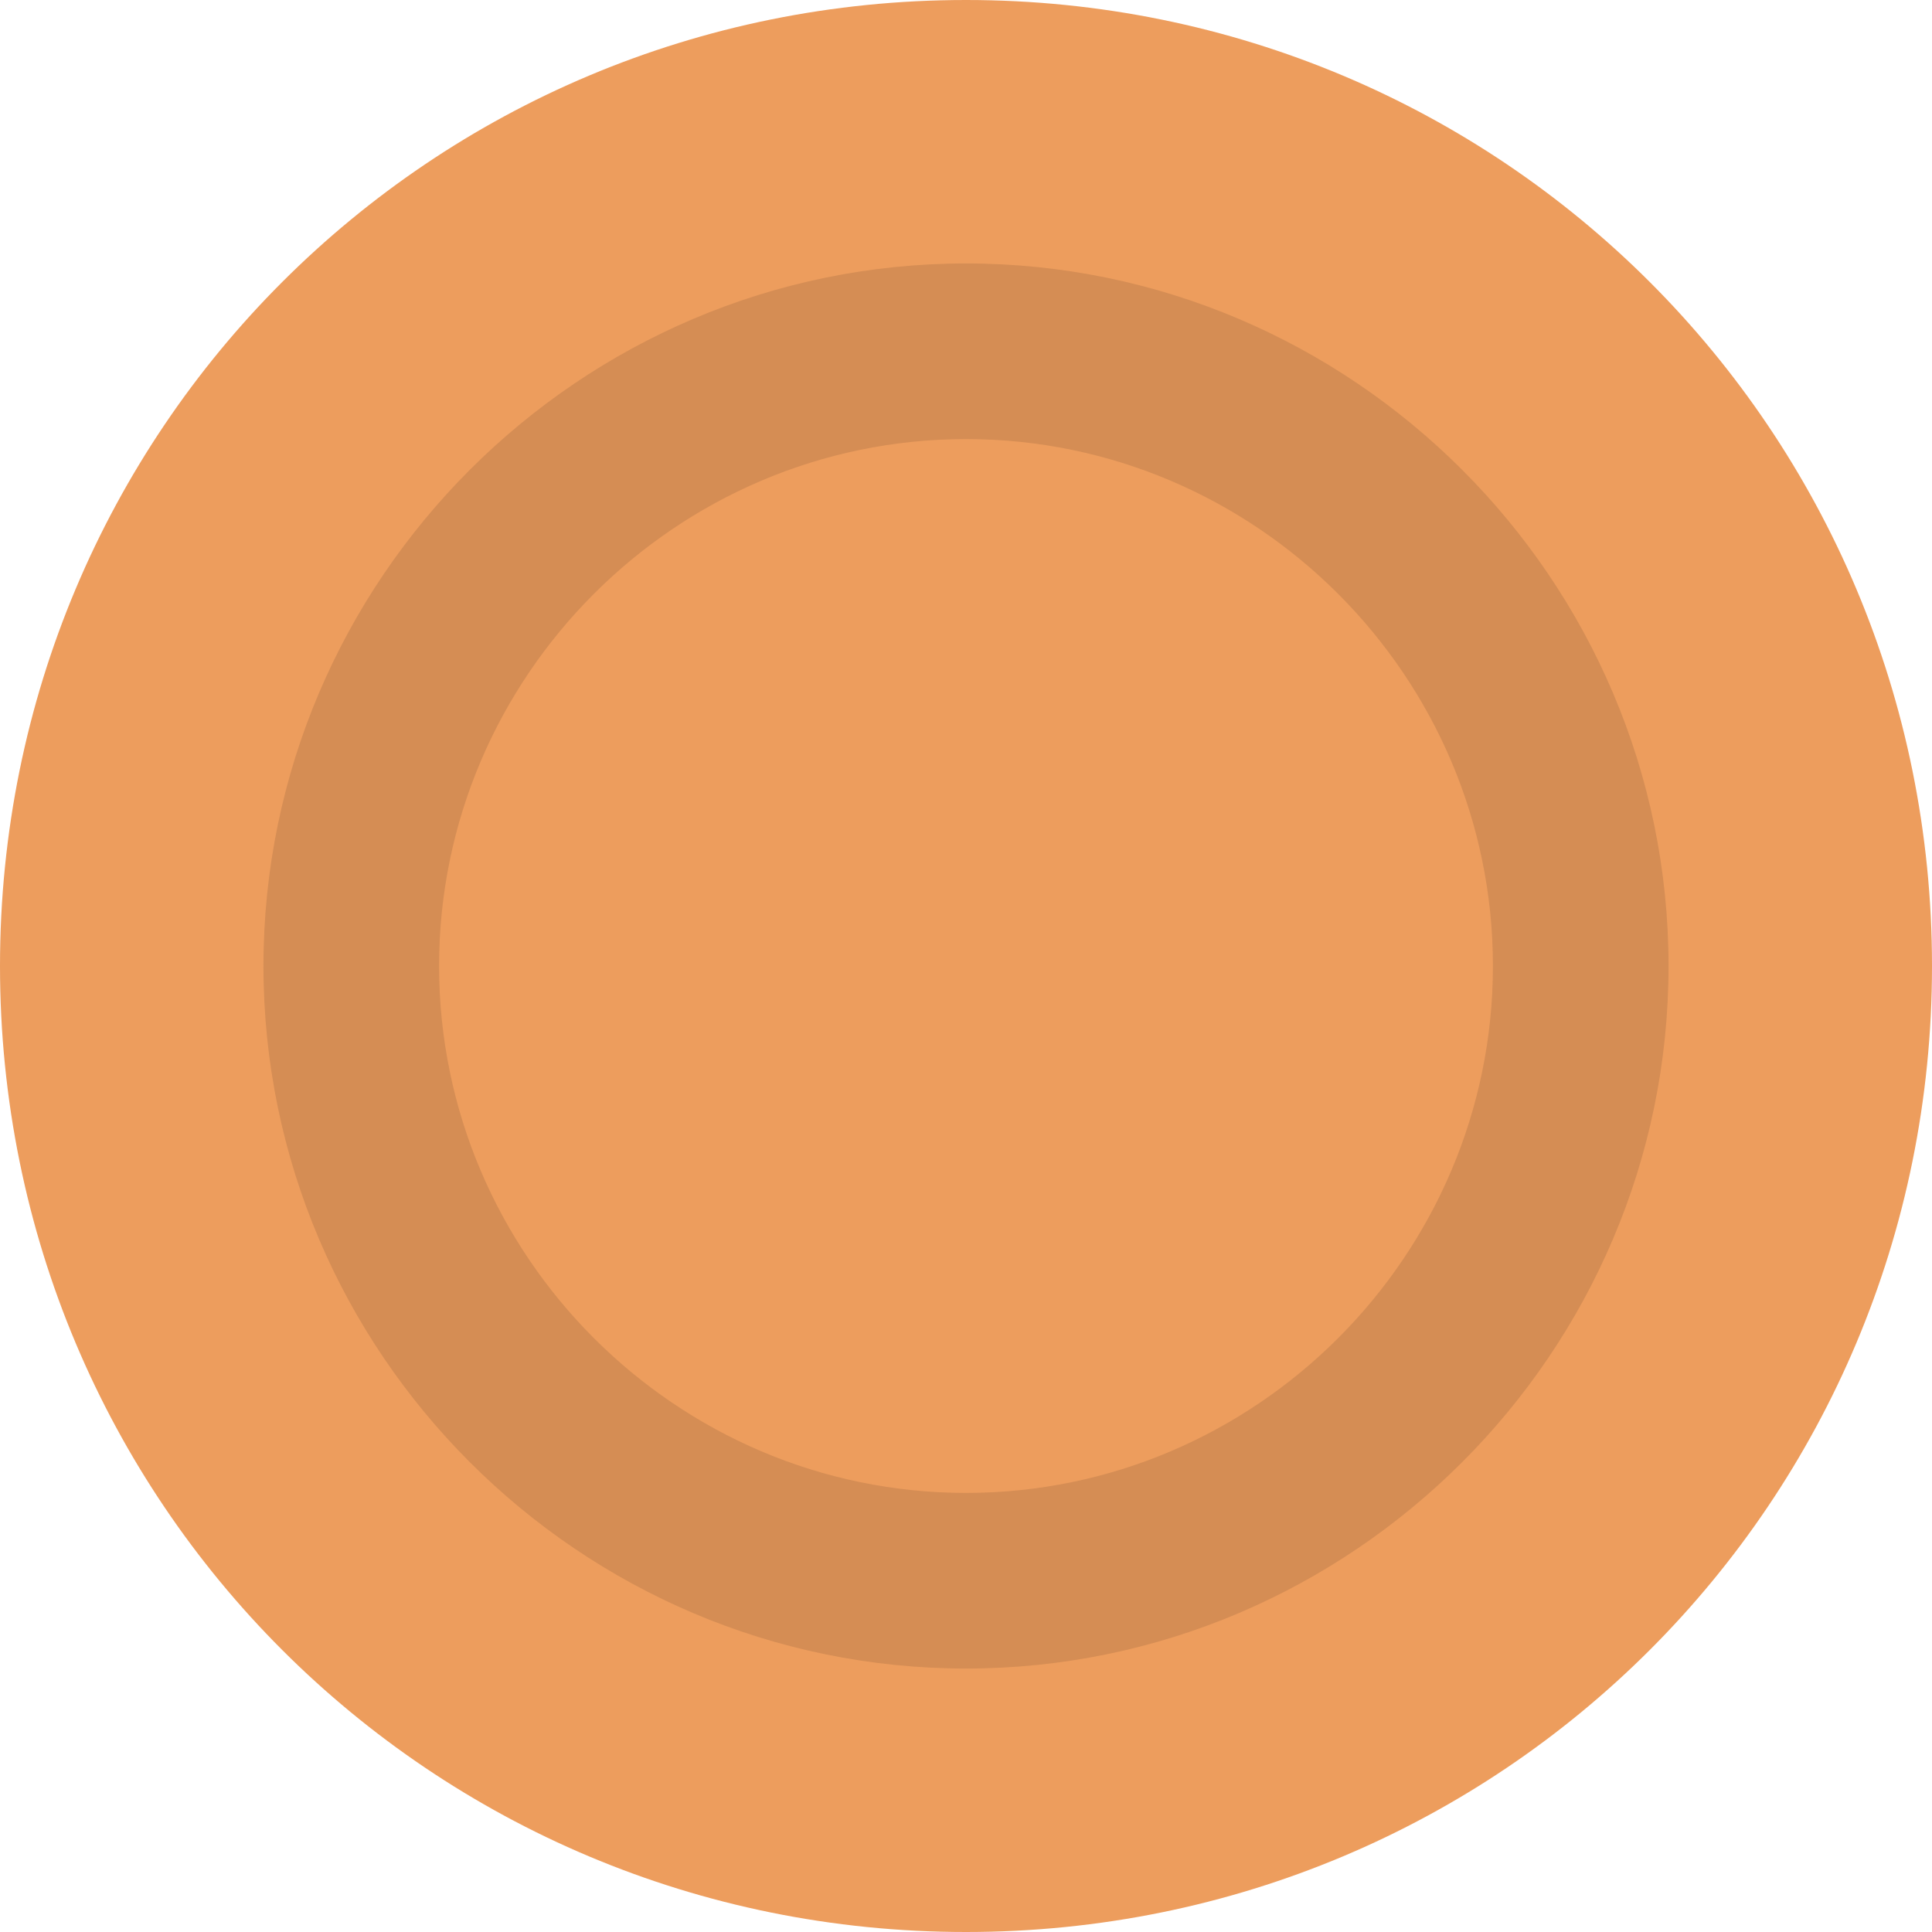 <?xml version="1.0" encoding="utf-8"?>
<!-- Generator: Adobe Illustrator 17.0.0, SVG Export Plug-In . SVG Version: 6.00 Build 0)  -->
<!DOCTYPE svg PUBLIC "-//W3C//DTD SVG 1.1//EN" "http://www.w3.org/Graphics/SVG/1.1/DTD/svg11.dtd">
<svg version="1.1" id="Layer_1" xmlns="http://www.w3.org/2000/svg" xmlns:xlink="http://www.w3.org/1999/xlink" x="0px" y="0px"
	 width="578.8px" height="578.8px" viewBox="110.6 110.6 578.8 578.8" enable-background="new 110.6 110.6 578.8 578.8"
	 xml:space="preserve">
<g>
	<path fill="#ED9D5D" d="M400,110.6c160.485,0,289.4,128.915,289.4,289.4S560.485,689.4,400,689.4S110.6,560.485,110.6,400
		S239.515,110.6,400,110.6z"/>
	<path fill="#D58D54" d="M400,189.527c-115.759,0-210.473,94.712-210.473,210.473S284.239,610.473,400,610.473
		S610.473,515.761,610.473,400S515.759,189.527,400,189.527z M400,557.854c-86.821,0-157.854-71.036-157.854-157.854
		S313.182,242.146,400,242.146S557.854,313.182,557.854,400S486.818,557.854,400,557.854z"/>
</g>
</svg>
